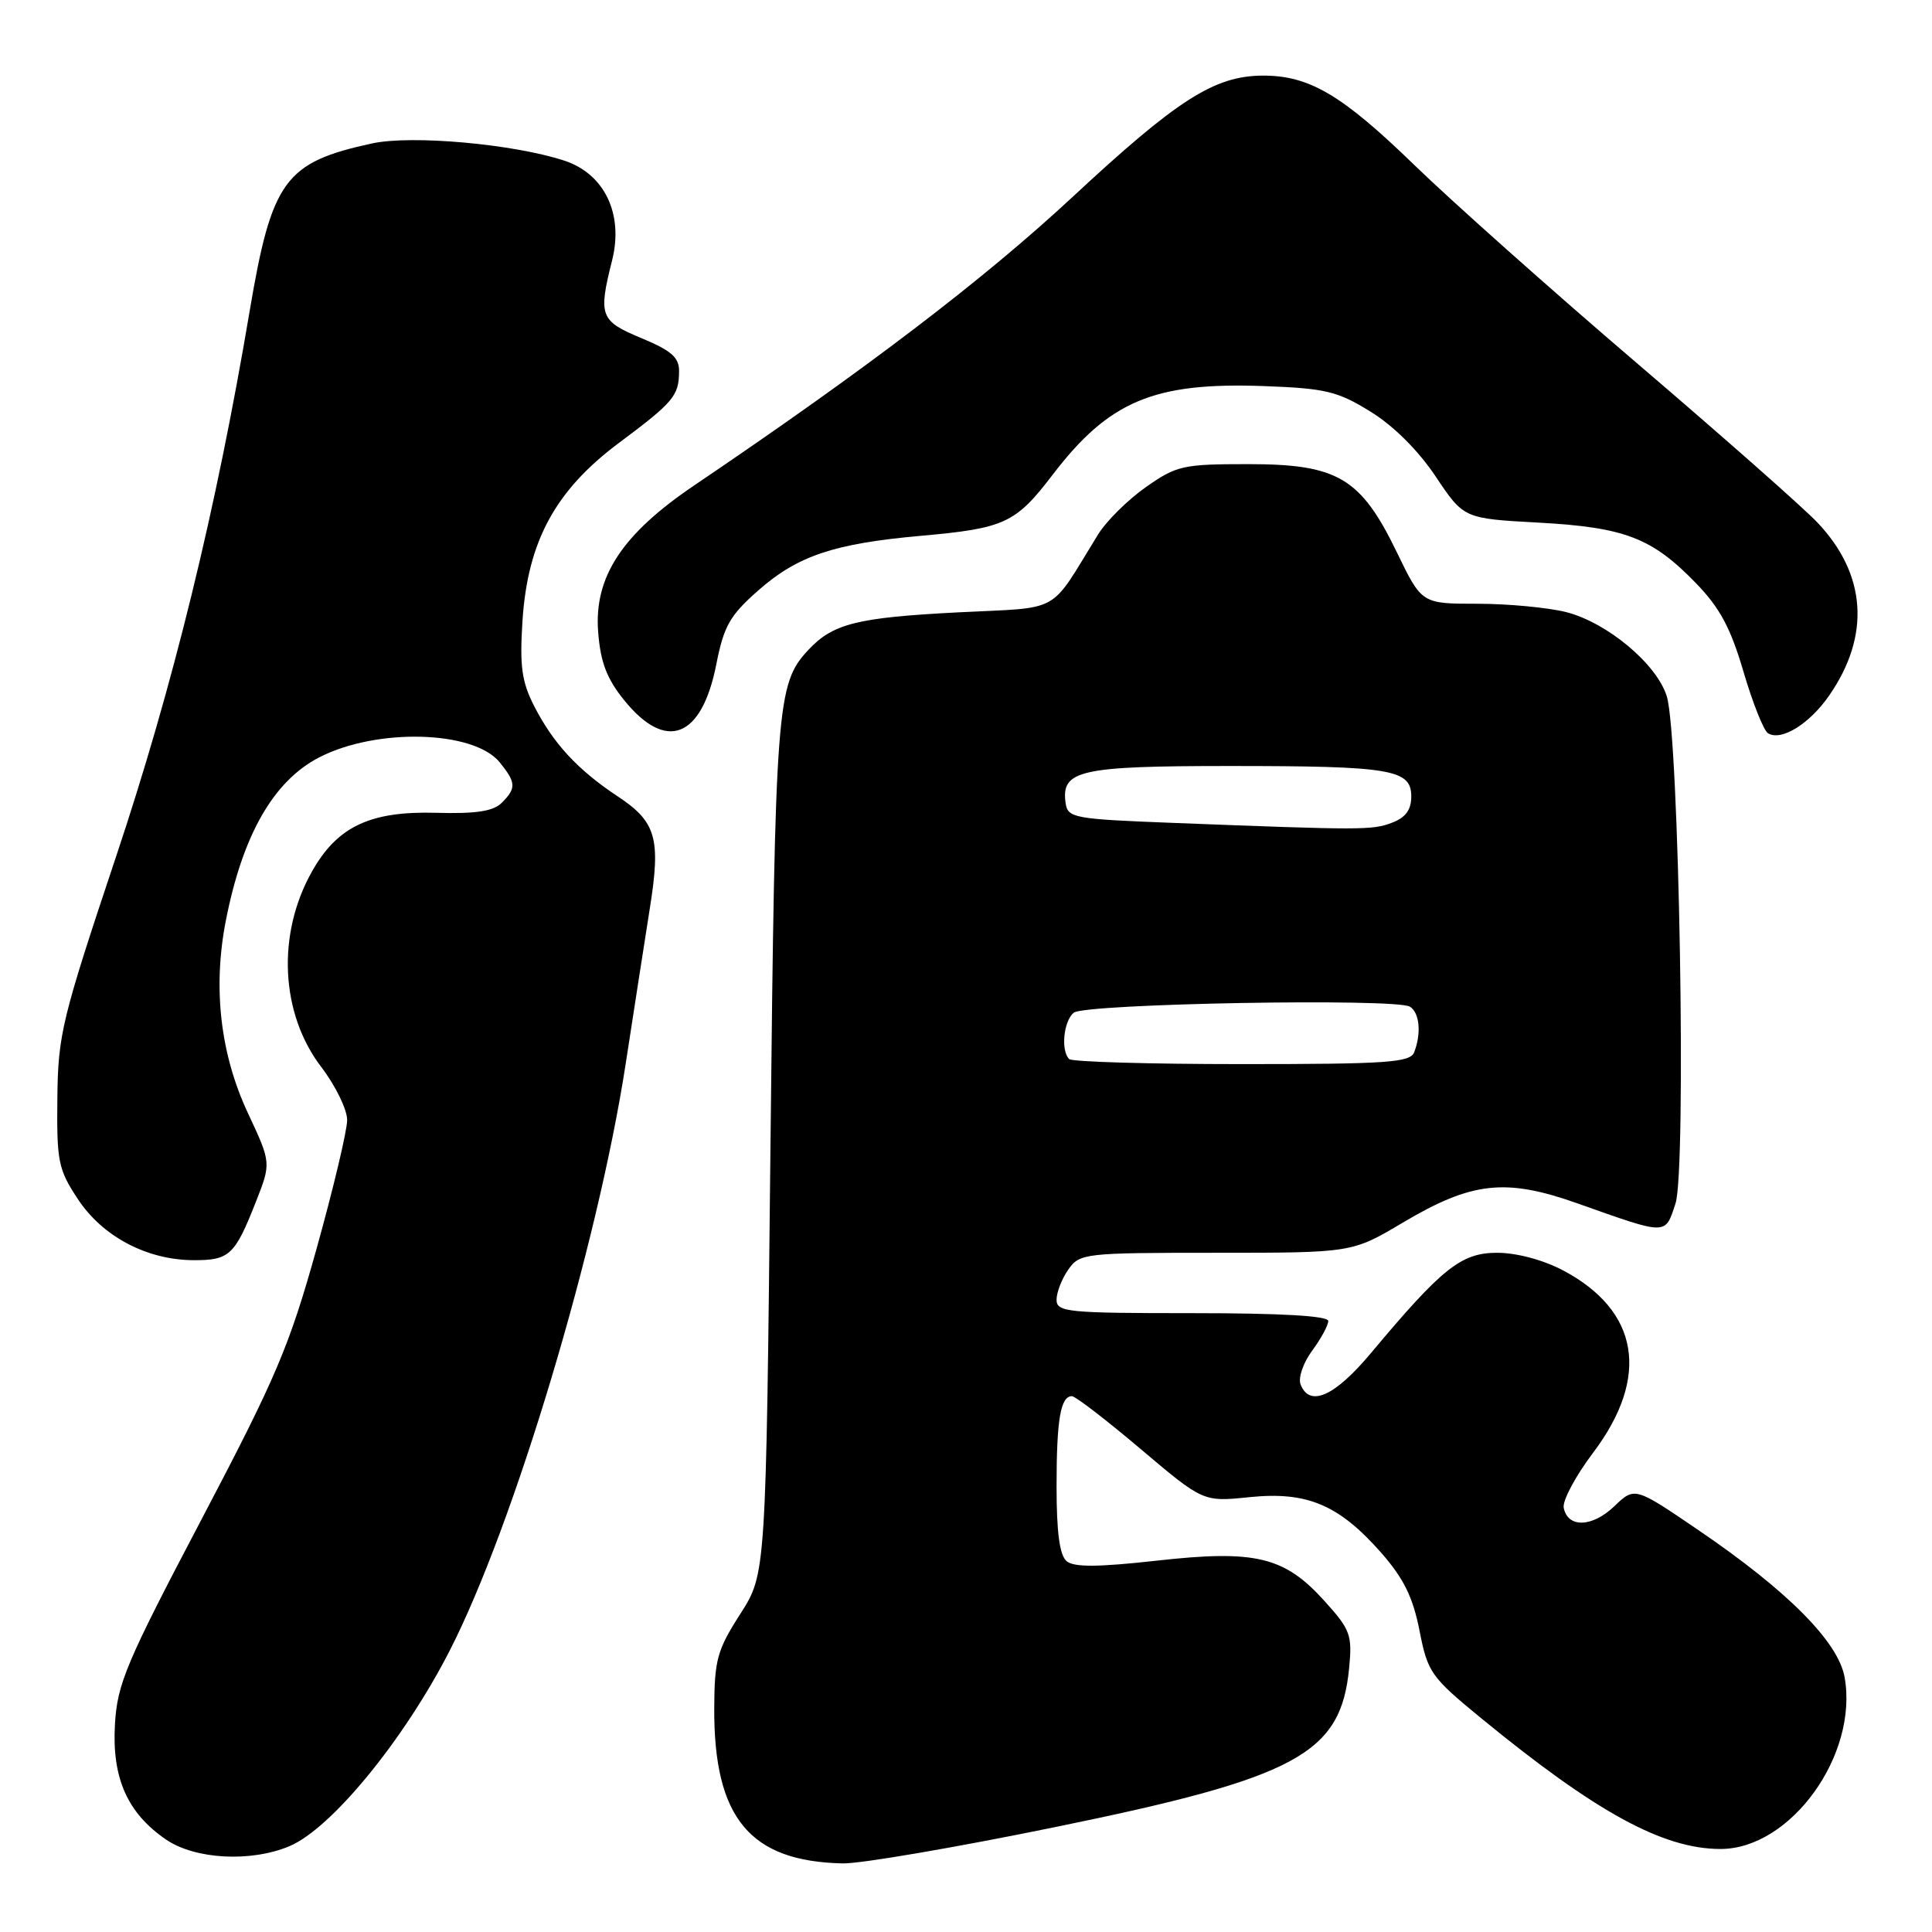 <?xml version="1.0" encoding="UTF-8" standalone="no"?>
<!DOCTYPE svg PUBLIC "-//W3C//DTD SVG 1.1//EN" "http://www.w3.org/Graphics/SVG/1.1/DTD/svg11.dtd" >
<svg xmlns="http://www.w3.org/2000/svg" xmlns:xlink="http://www.w3.org/1999/xlink" version="1.1" viewBox="0 0 256 256">
 <g >
 <path fill="currentColor"
d=" M 139.76 242.11 C 171.91 235.53 177.68 232.41 178.77 221.00 C 179.19 216.64 178.93 215.93 175.50 212.14 C 170.19 206.25 166.35 205.33 153.23 206.80 C 145.48 207.66 142.32 207.68 141.34 206.87 C 140.41 206.09 140.00 203.09 140.00 196.96 C 140.00 188.08 140.53 185.00 142.04 185.00 C 142.49 185.00 146.59 188.15 151.15 192.01 C 159.43 199.01 159.43 199.01 165.56 198.38 C 173.19 197.60 177.40 199.38 183.00 205.73 C 185.99 209.14 187.22 211.62 188.09 216.06 C 189.19 221.64 189.58 222.19 196.37 227.76 C 211.51 240.16 220.37 245.00 227.98 245.00 C 237.27 245.00 246.26 232.55 244.42 222.24 C 243.58 217.55 236.87 210.79 225.05 202.75 C 216.61 197.00 216.61 197.00 213.90 199.59 C 210.97 202.40 207.72 202.49 207.20 199.78 C 207.02 198.85 208.77 195.57 211.09 192.50 C 218.67 182.46 217.22 173.67 207.09 168.32 C 204.46 166.94 200.95 166.00 198.38 166.00 C 193.62 166.00 191.11 168.00 181.69 179.25 C 176.86 185.04 173.52 186.52 172.33 183.43 C 172.00 182.56 172.69 180.56 173.87 178.97 C 175.04 177.38 176.00 175.61 176.00 175.04 C 176.00 174.36 169.80 174.00 158.00 174.00 C 141.42 174.00 140.00 173.86 140.00 172.22 C 140.00 171.24 140.70 169.44 141.56 168.22 C 143.07 166.07 143.65 166.00 161.13 166.00 C 179.15 166.00 179.15 166.00 185.87 162.01 C 195.02 156.57 199.50 156.08 209.01 159.45 C 221.03 163.71 220.61 163.71 222.01 159.48 C 223.48 155.03 222.49 97.53 220.86 92.27 C 219.53 87.97 212.94 82.48 207.50 81.10 C 205.09 80.50 199.80 80.00 195.75 80.00 C 188.39 80.00 188.39 80.00 185.10 73.20 C 180.31 63.31 177.27 61.50 165.41 61.50 C 156.73 61.50 155.91 61.69 151.84 64.54 C 149.45 66.22 146.60 69.04 145.50 70.82 C 138.89 81.53 140.88 80.43 126.96 81.14 C 113.54 81.83 110.35 82.63 107.09 86.14 C 102.91 90.62 102.71 93.30 102.09 152.02 C 101.50 208.55 101.50 208.55 98.09 213.86 C 95.03 218.63 94.67 219.93 94.64 226.34 C 94.58 240.89 99.36 246.66 111.69 246.91 C 114.00 246.96 126.63 244.80 139.76 242.11 Z  M 38.33 244.64 C 43.88 242.32 53.50 230.59 59.57 218.75 C 68.09 202.13 79.18 165.16 82.90 141.00 C 84.04 133.57 85.49 124.27 86.11 120.33 C 87.58 111.10 86.95 108.89 81.86 105.53 C 76.54 102.01 73.32 98.52 70.78 93.56 C 69.13 90.33 68.85 88.29 69.23 82.29 C 69.91 71.75 73.57 64.99 82.01 58.69 C 89.27 53.27 89.96 52.45 89.98 49.19 C 90.00 47.37 88.97 46.46 85.00 44.81 C 79.51 42.53 79.25 41.86 81.11 34.49 C 82.65 28.35 80.09 23.02 74.76 21.28 C 67.99 19.07 54.56 17.87 49.32 19.00 C 37.74 21.51 36.01 23.88 33.08 41.22 C 28.64 67.59 22.93 90.90 15.38 113.50 C 8.17 135.09 7.69 137.06 7.60 145.56 C 7.51 153.91 7.72 154.96 10.32 158.89 C 13.59 163.85 19.45 166.95 25.63 166.98 C 30.40 167.00 31.11 166.34 33.89 159.29 C 35.94 154.09 35.94 154.09 32.85 147.49 C 29.18 139.65 28.18 130.87 29.93 121.96 C 32.15 110.64 36.23 103.51 42.25 100.38 C 49.85 96.43 62.78 96.77 66.22 101.02 C 68.39 103.71 68.43 104.43 66.48 106.38 C 65.36 107.50 63.07 107.85 57.73 107.70 C 49.03 107.46 44.66 109.54 41.32 115.51 C 36.65 123.82 37.16 134.31 42.58 141.40 C 44.46 143.87 46.00 147.02 46.00 148.41 C 46.00 149.80 44.17 157.50 41.93 165.52 C 38.31 178.47 36.59 182.51 26.71 201.31 C 16.69 220.37 15.54 223.10 15.23 228.50 C 14.82 235.60 16.89 240.26 22.00 243.75 C 25.85 246.38 33.20 246.78 38.33 244.64 Z  M 242.41 92.11 C 247.87 84.19 247.31 76.08 240.82 69.24 C 239.00 67.31 228.28 57.85 217.00 48.21 C 205.72 38.57 192.40 26.71 187.39 21.85 C 177.78 12.53 173.46 9.99 167.28 10.02 C 160.91 10.06 156.00 13.19 142.12 26.10 C 130.27 37.10 114.87 48.84 92.00 64.31 C 82.41 70.79 78.69 76.46 79.26 83.76 C 79.57 87.74 80.40 89.93 82.69 92.76 C 88.26 99.67 92.99 97.83 94.92 88.00 C 95.92 82.94 96.71 81.55 100.48 78.23 C 105.68 73.65 110.49 72.03 122.00 71.00 C 133.12 70.01 134.57 69.34 139.47 62.92 C 146.97 53.11 152.92 50.62 167.52 51.16 C 175.63 51.46 177.22 51.84 181.58 54.53 C 184.64 56.41 187.91 59.67 190.23 63.13 C 193.96 68.71 193.96 68.71 203.86 69.25 C 215.33 69.88 218.89 71.26 224.73 77.28 C 227.89 80.54 229.32 83.21 231.02 89.00 C 232.23 93.12 233.69 96.80 234.27 97.16 C 236.02 98.25 239.79 95.92 242.41 92.11 Z  M 141.67 140.33 C 140.54 139.21 140.93 135.31 142.27 134.19 C 143.73 132.98 184.96 132.24 186.82 133.39 C 188.10 134.18 188.36 136.90 187.39 139.42 C 186.86 140.79 183.90 141.00 164.56 141.00 C 152.34 141.00 142.03 140.70 141.67 140.33 Z  M 155.50 109.04 C 142.27 108.53 141.48 108.39 141.20 106.41 C 140.58 102.06 143.03 101.50 162.90 101.50 C 184.37 101.50 187.00 101.94 187.00 105.54 C 187.00 107.31 186.25 108.34 184.43 109.02 C 181.84 110.01 180.51 110.01 155.50 109.04 Z "/>
</g>
</svg>